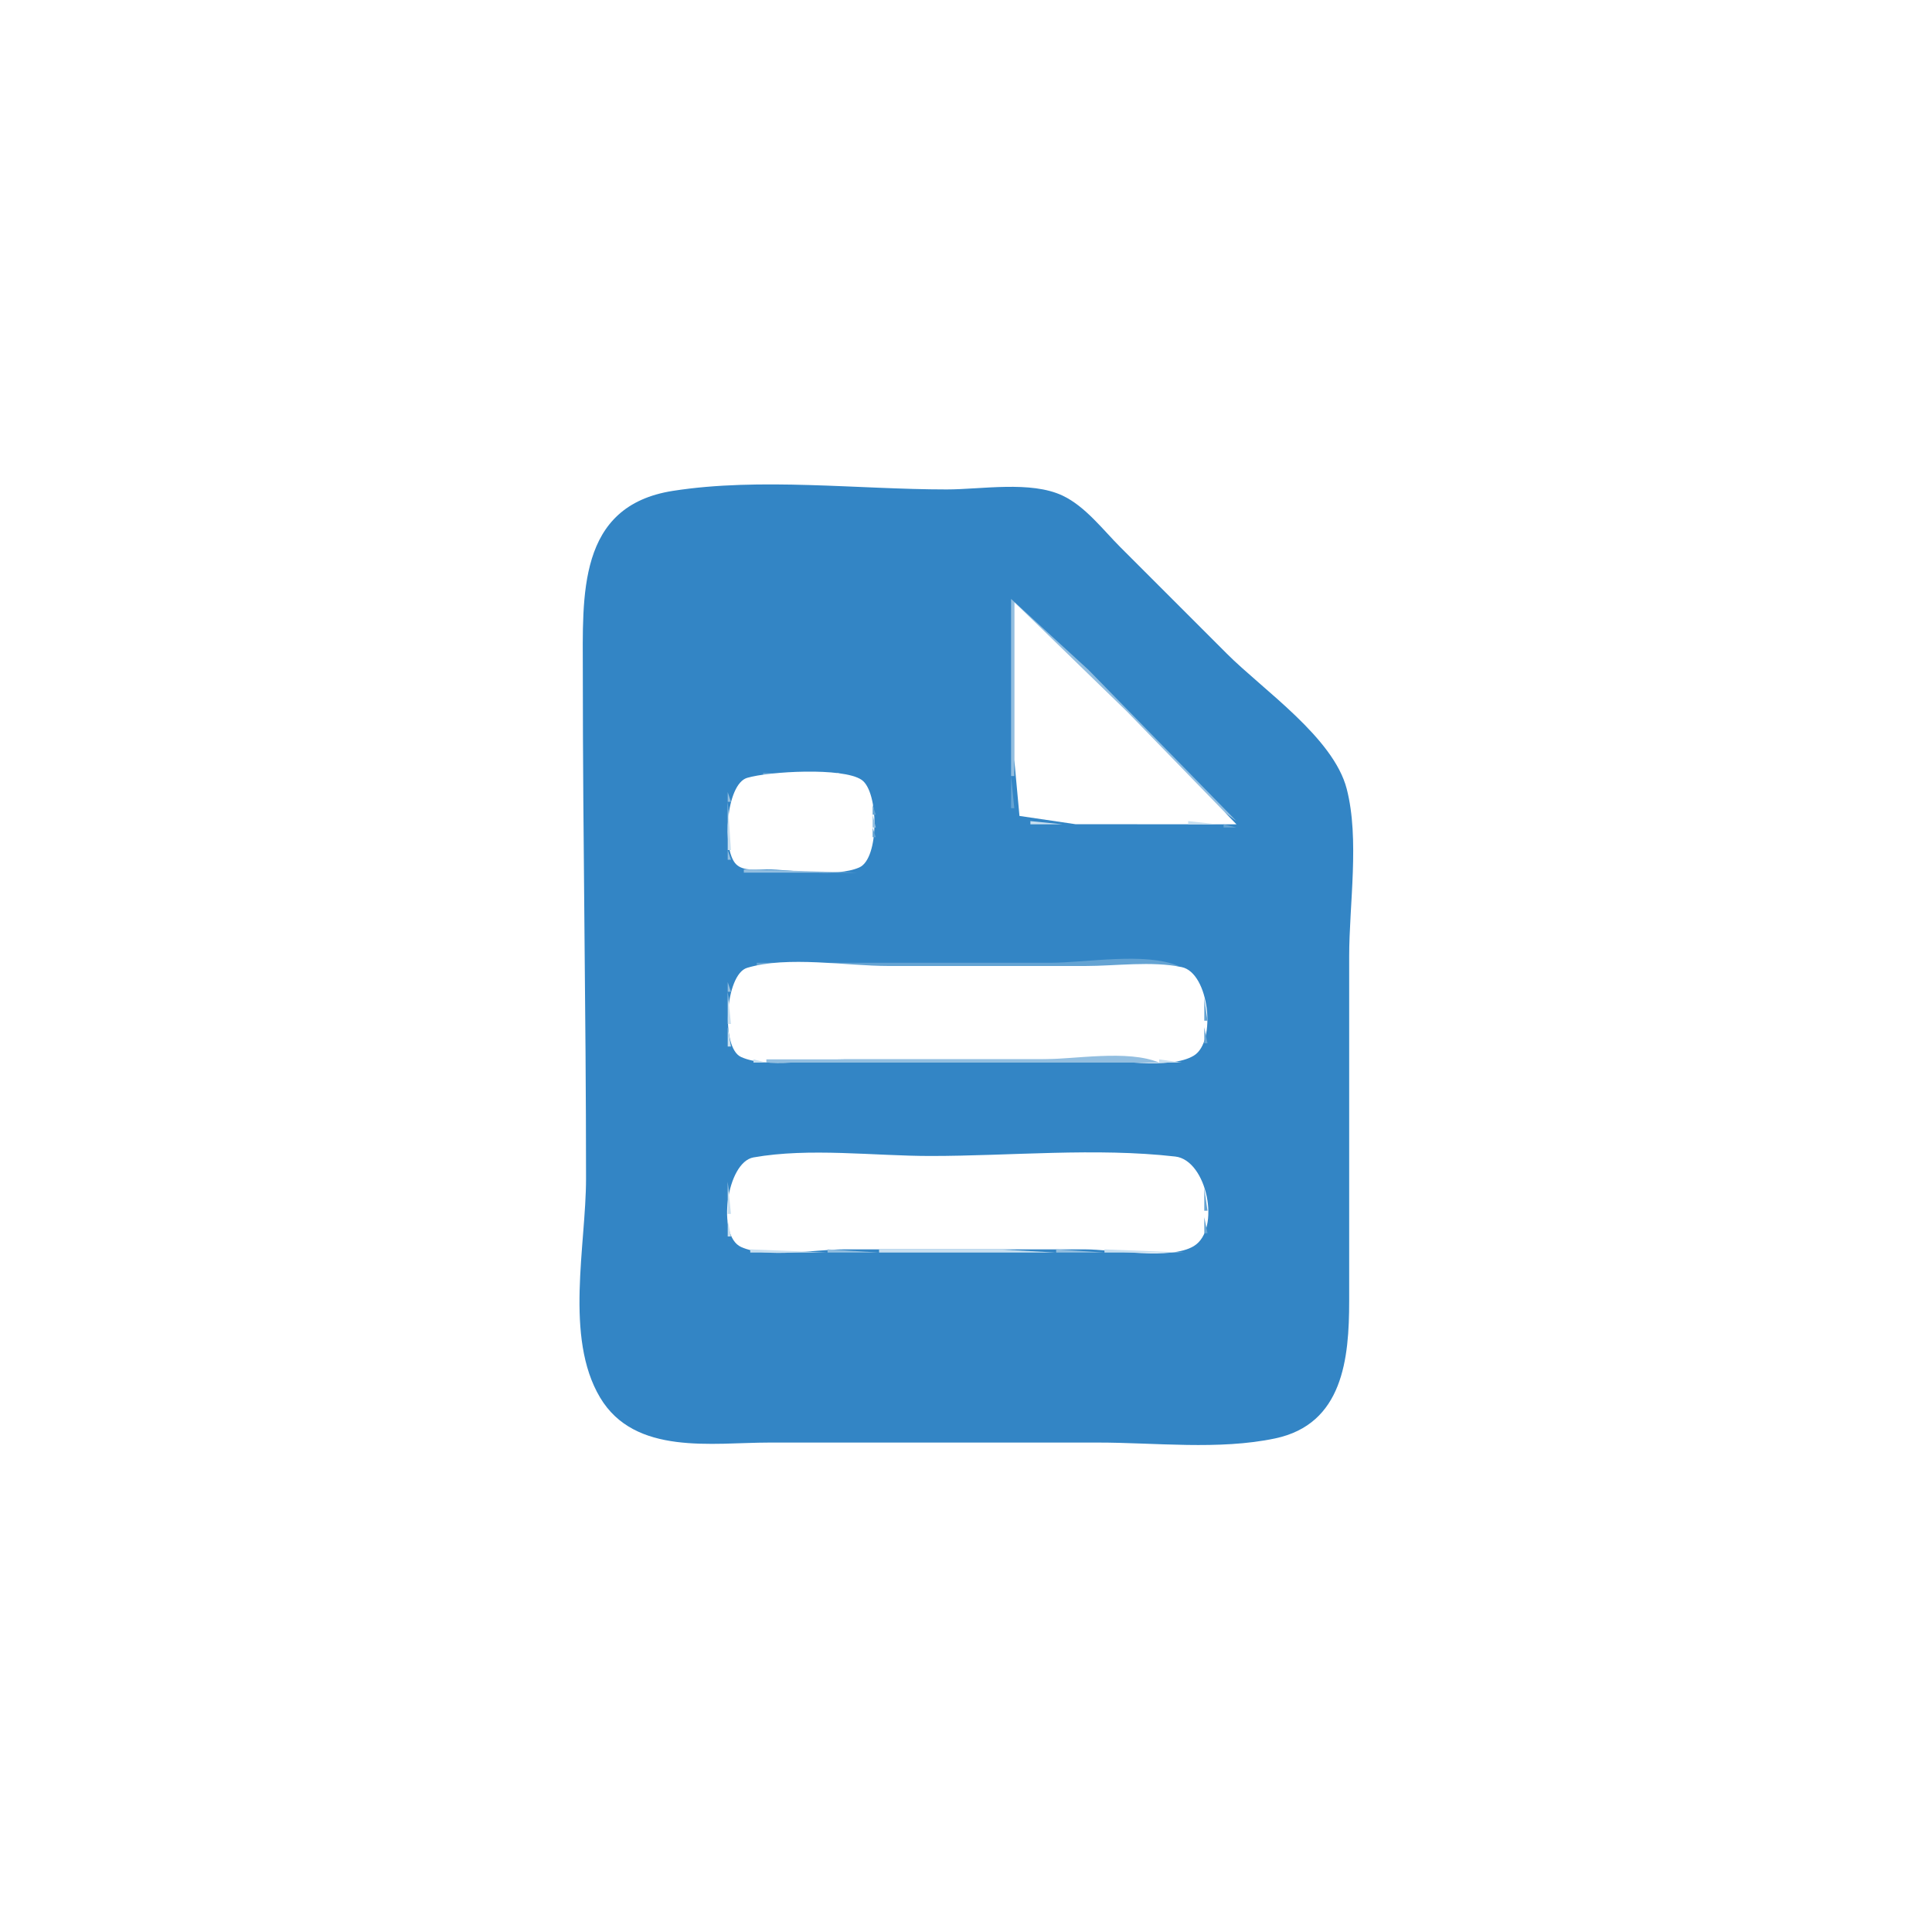 <?xml version="1.0" standalone="yes"?>
<svg xmlns="http://www.w3.org/2000/svg" width="600" height="600">
<path style="fill:#ffffff; stroke:none;" d="M0 0L0 600L600 600L600 0L0 0z"/>
<path style="fill:#3385c5; stroke:none;" d="M209 152.439C179.179 157.096 181 184.992 181 209C181 261.358 182 313.71 182 366C182 386.74 175.242 415.343 186.353 434C197.147 452.126 221.187 448 239 448L341 448C358.784 448 378.546 450.394 396 446.714C417.068 442.272 419 421.997 419 404L419 297C419 280.865 422.271 260.637 418.239 245C414.134 229.077 392.317 214.317 381 203L348 170C342.559 164.559 337.069 157.265 330 153.92C320.092 149.23 304.754 152 294 152C266.592 152 236.064 148.212 209 152.439z"/>
<path style="fill:#92bee0; stroke:none;" d="M314 186L314 241L315 241L315 187C336.98 208.98 358.613 237.117 384 255L338 208L314 186z"/>
<path style="fill:#ffffff; stroke:none;" d="M315 187L315 236L316.603 253.397L334 255.961L384 256L350 221L315 187z"/>
<path style="fill:#64a3d3; stroke:none;" d="M237 240L237 241L255 241L237 240M258.667 240.333L259.333 240.667L258.667 240.333z"/>
<path style="fill:#92bee0; stroke:none;" d="M260 240L260 241L263 241L260 240z"/>
<path style="fill:#c7dff0; stroke:none;" d="M263 240L264 241L263 240z"/>
<path style="fill:#92bee0; stroke:none;" d="M264.667 240.333L265.333 240.667L264.667 240.333z"/>
<path style="fill:#64a3d3; stroke:none;" d="M266 240L267 241L266 240M229 241L230 242L229 241z"/>
<path style="fill:#92bee0; stroke:none;" d="M230 241L231 242L230 241z"/>
<path style="fill:#c7dff0; stroke:none;" d="M231 241L232 242L231 241z"/>
<path style="fill:#ffffff; stroke:none;" d="M232.019 241.573C225.497 243.528 224.082 263.875 228.603 268.397C230.859 270.652 235.114 269.999 238 270C246 270.004 259.488 272.606 266.852 269.397C273.139 266.657 272.943 245.817 267.57 242.179C261.73 238.224 238.709 239.567 232.019 241.573z"/>
<path style="fill:#c7dff0; stroke:none;" d="M267 241L268 242L267 241z"/>
<path style="fill:#64a3d3; stroke:none;" d="M268 241L269 242L268 241M314 241L314 251L315 251L314 241z"/>
<path style="fill:#c7dff0; stroke:none;" d="M228 242L229 243L228 242z"/>
<path style="fill:#92bee0; stroke:none;" d="M227 243L228 244L227 243z"/>
<path style="fill:#c7dff0; stroke:none;" d="M269 243L270 244L269 243z"/>
<path style="fill:#64a3d3; stroke:none;" d="M226 245L227 246L226 245M270 245L271 246L270 245z"/>
<path style="fill:#92bee0; stroke:none;" d="M226 246L226 249L227 249L226 246M270 246L271 247L270 246z"/>
<path style="fill:#c7dff0; stroke:none;" d="M270 247L271 248L270 247M226 249L226 264L227 264L226 249z"/>
<path style="fill:#64a3d3; stroke:none;" d="M271 250L271 253L272 253L271 250z"/>
<path style="fill:#92bee0; stroke:none;" d="M271 253L271 257L272 257L271 253M315 253L316 254L315 253z"/>
<path style="fill:#c7dff0; stroke:none;" d="M316 254L317 255L316 254z"/>
<path style="fill:#64a3d3; stroke:none;" d="M317 255L318 256L317 255z"/>
<path style="fill:#92bee0; stroke:none;" d="M318.667 255.333L319.333 255.667L318.667 255.333z"/>
<path style="fill:#c7dff0; stroke:none;" d="M320 255L320 256L330 256L320 255M369 255L369 256L378 256L369 255z"/>
<path style="fill:#64a3d3; stroke:none;" d="M380 256L380 257L384 257L380 256M271 257L271 260L272 260L271 257z"/>
<path style="fill:#c7dff0; stroke:none;" d="M270.333 262.667L270.667 263.333L270.333 262.667z"/>
<path style="fill:#92bee0; stroke:none;" d="M226 264L226 267L227 267L226 264M270.333 264.667L270.667 265.333L270.333 264.667z"/>
<path style="fill:#64a3d3; stroke:none;" d="M270.333 266.667L270.667 267.333L270.333 266.667M226 267L227 268L226 267z"/>
<path style="fill:#c7dff0; stroke:none;" d="M227 268L228 269L227 268M269 268L270 269L269 268z"/>
<path style="fill:#92bee0; stroke:none;" d="M228 269L229 270L228 269z"/>
<path style="fill:#c7dff0; stroke:none;" d="M268 269L269 270L268 269z"/>
<path style="fill:#64a3d3; stroke:none;" d="M230 270L231 271L230 270z"/>
<path style="fill:#92bee0; stroke:none;" d="M231 270L231 271L266 271L231 270z"/>
<path style="fill:#64a3d3; stroke:none;" d="M266.667 270.333L267.333 270.667L266.667 270.333M235 299L235 300L366 300C355.496 295.592 337.42 299 326 299L235 299M229 300L230 301L229 300z"/>
<path style="fill:#92bee0; stroke:none;" d="M230 300L231 301L230 300z"/>
<path style="fill:#c7dff0; stroke:none;" d="M231 300L232 301L231 300z"/>
<path style="fill:#ffffff; stroke:none;" d="M232.019 300.573C225.231 302.608 223.749 325.363 230.148 328.258C238.201 331.9 253.21 329 262 329L337 329C345.614 329 363.324 332.375 370.772 327.821C377.909 323.457 375.484 302.115 366.995 300.344C357.669 298.398 346.515 300 337 300L276 300C262.778 300 244.693 296.773 232.019 300.573z"/>
<path style="fill:#c7dff0; stroke:none;" d="M368.667 300.333L369.333 300.667L368.667 300.333z"/>
<path style="fill:#92bee0; stroke:none;" d="M370 300L371 301L370 300M228 301L229 302L228 301z"/>
<path style="fill:#c7dff0; stroke:none;" d="M371 301L373 303L371 301z"/>
<path style="fill:#64a3d3; stroke:none;" d="M372 301L373 302L372 301M227 302L228 303L227 302z"/>
<path style="fill:#92bee0; stroke:none;" d="M373 303L374 304L373 303z"/>
<path style="fill:#64a3d3; stroke:none;" d="M226 304L227 305L226 304z"/>
<path style="fill:#c7dff0; stroke:none;" d="M373.333 304.667L373.667 305.333L373.333 304.667z"/>
<path style="fill:#92bee0; stroke:none;" d="M226 305L226 308L227 308L226 305z"/>
<path style="fill:#c7dff0; stroke:none;" d="M226 308L226 318L227 318L226 308z"/>
<path style="fill:#64a3d3; stroke:none;" d="M374 310L374 317L375 317L374 310z"/>
<path style="fill:#92bee0; stroke:none;" d="M226 318L227 319L226 318z"/>
<path style="fill:#c7dff0; stroke:none;" d="M226 319L226 325L227 325L226 319z"/>
<path style="fill:#64a3d3; stroke:none;" d="M374 319L374 324L375 324L374 319z"/>
<path style="fill:#92bee0; stroke:none;" d="M226 325L227 326L226 325z"/>
<path style="fill:#c7dff0; stroke:none;" d="M373 325L374 326L373 325z"/>
<path style="fill:#64a3d3; stroke:none;" d="M373 326L374 327L373 326M227 327L228 328L227 327z"/>
<path style="fill:#92bee0; stroke:none;" d="M372 327L373 328L372 327z"/>
<path style="fill:#64a3d3; stroke:none;" d="M228 328L229 329L228 328z"/>
<path style="fill:#c7dff0; stroke:none;" d="M229 328L230 329L229 328M370 328L371 329L370 328z"/>
<path style="fill:#64a3d3; stroke:none;" d="M371 328L372 329L371 328M231 329L232 330L231 329z"/>
<path style="fill:#92bee0; stroke:none;" d="M232.667 329.333L233.333 329.667L232.667 329.333z"/>
<path style="fill:#c7dff0; stroke:none;" d="M234 329L234 330L238 330L234 329z"/>
<path style="fill:#92bee0; stroke:none;" d="M238 329L238 330L360 330C350.211 325.892 333.634 329 323 329L238 329z"/>
<path style="fill:#c7dff0; stroke:none;" d="M360 329L360 330L367 330L360 329z"/>
<path style="fill:#92bee0; stroke:none;" d="M367 329L368 330L367 329z"/>
<path style="fill:#64a3d3; stroke:none;" d="M368.667 329.333L369.333 329.667L368.667 329.333z"/>
<path style="fill:#92bee0; stroke:none;" d="M230.667 359.333L231.333 359.667L230.667 359.333z"/>
<path style="fill:#c7dff0; stroke:none;" d="M232.667 359.333L233.333 359.667L232.667 359.333z"/>
<path style="fill:#ffffff; stroke:none;" d="M234.004 359.444C225.639 360.925 222.518 383.806 230.148 387.258C238.201 390.9 253.21 388 262 388L337 388C345.462 388 363.488 391.425 370.772 386.972C379.246 381.791 374.847 360.299 365 359.174C340.329 356.358 313.843 359 289 359C271.365 359 251.369 356.369 234.004 359.444z"/>
<path style="fill:#c7dff0; stroke:none;" d="M367.667 359.333L368.333 359.667L367.667 359.333z"/>
<path style="fill:#92bee0; stroke:none;" d="M369 359L370 360L369 359z"/>
<path style="fill:#64a3d3; stroke:none;" d="M370 359L371 360L370 359M228 360L229 361L228 360z"/>
<path style="fill:#c7dff0; stroke:none;" d="M371 360L372 361L371 360z"/>
<path style="fill:#64a3d3; stroke:none;" d="M227 361L228 362L227 361z"/>
<path style="fill:#c7dff0; stroke:none;" d="M372 361L373 362L372 361M227 362L228 363L227 362z"/>
<path style="fill:#64a3d3; stroke:none;" d="M373 362L374 363L373 362M226.333 363.667L226.667 364.333L226.333 363.667z"/>
<path style="fill:#c7dff0; stroke:none;" d="M373.333 363.667L373.667 364.333L373.333 363.667z"/>
<path style="fill:#92bee0; stroke:none;" d="M226.333 365.667L226.667 366.333L226.333 365.667z"/>
<path style="fill:#c7dff0; stroke:none;" d="M226 367L226 377L227 377L226 367z"/>
<path style="fill:#64a3d3; stroke:none;" d="M374 369L374 376L375 376L374 369z"/>
<path style="fill:#92bee0; stroke:none;" d="M226.333 377.667L226.667 378.333L226.333 377.667z"/>
<path style="fill:#64a3d3; stroke:none;" d="M374 378L374 383L375 383L374 378z"/>
<path style="fill:#c7dff0; stroke:none;" d="M226 379L226 384L227 384L226 379z"/>
<path style="fill:#92bee0; stroke:none;" d="M226 384L227 385L226 384z"/>
<path style="fill:#c7dff0; stroke:none;" d="M373 384L374 385L373 384z"/>
<path style="fill:#64a3d3; stroke:none;" d="M373 385L374 386L373 385M227 386L228 387L227 386z"/>
<path style="fill:#92bee0; stroke:none;" d="M372 386L373 387L372 386z"/>
<path style="fill:#64a3d3; stroke:none;" d="M228 387L229 388L228 387z"/>
<path style="fill:#c7dff0; stroke:none;" d="M229 387L230 388L229 387z"/>
<path style="fill:#64a3d3; stroke:none;" d="M371 387L372 388L371 387M230 388L231 389L230 388z"/>
<path style="fill:#92bee0; stroke:none;" d="M231.667 388.333L232.333 388.667L231.667 388.333z"/>
<path style="fill:#c7dff0; stroke:none;" d="M233 388L233 389L257 389L233 388z"/>
<path style="fill:#92bee0; stroke:none;" d="M257 388L257 389L273 389L257 388z"/>
<path style="fill:#c7dff0; stroke:none;" d="M273 388L273 389L328 389L310 388L273 388z"/>
<path style="fill:#92bee0; stroke:none;" d="M328 388L328 389L343 389L328 388z"/>
<path style="fill:#c7dff0; stroke:none;" d="M343 388L343 389L368 389L343 388z"/>
<path style="fill:#92bee0; stroke:none;" d="M368 388L369 389L368 388z"/>
<path style="fill:#64a3d3; stroke:none;" d="M369 388L370 389L369 388z"/>
</svg>
